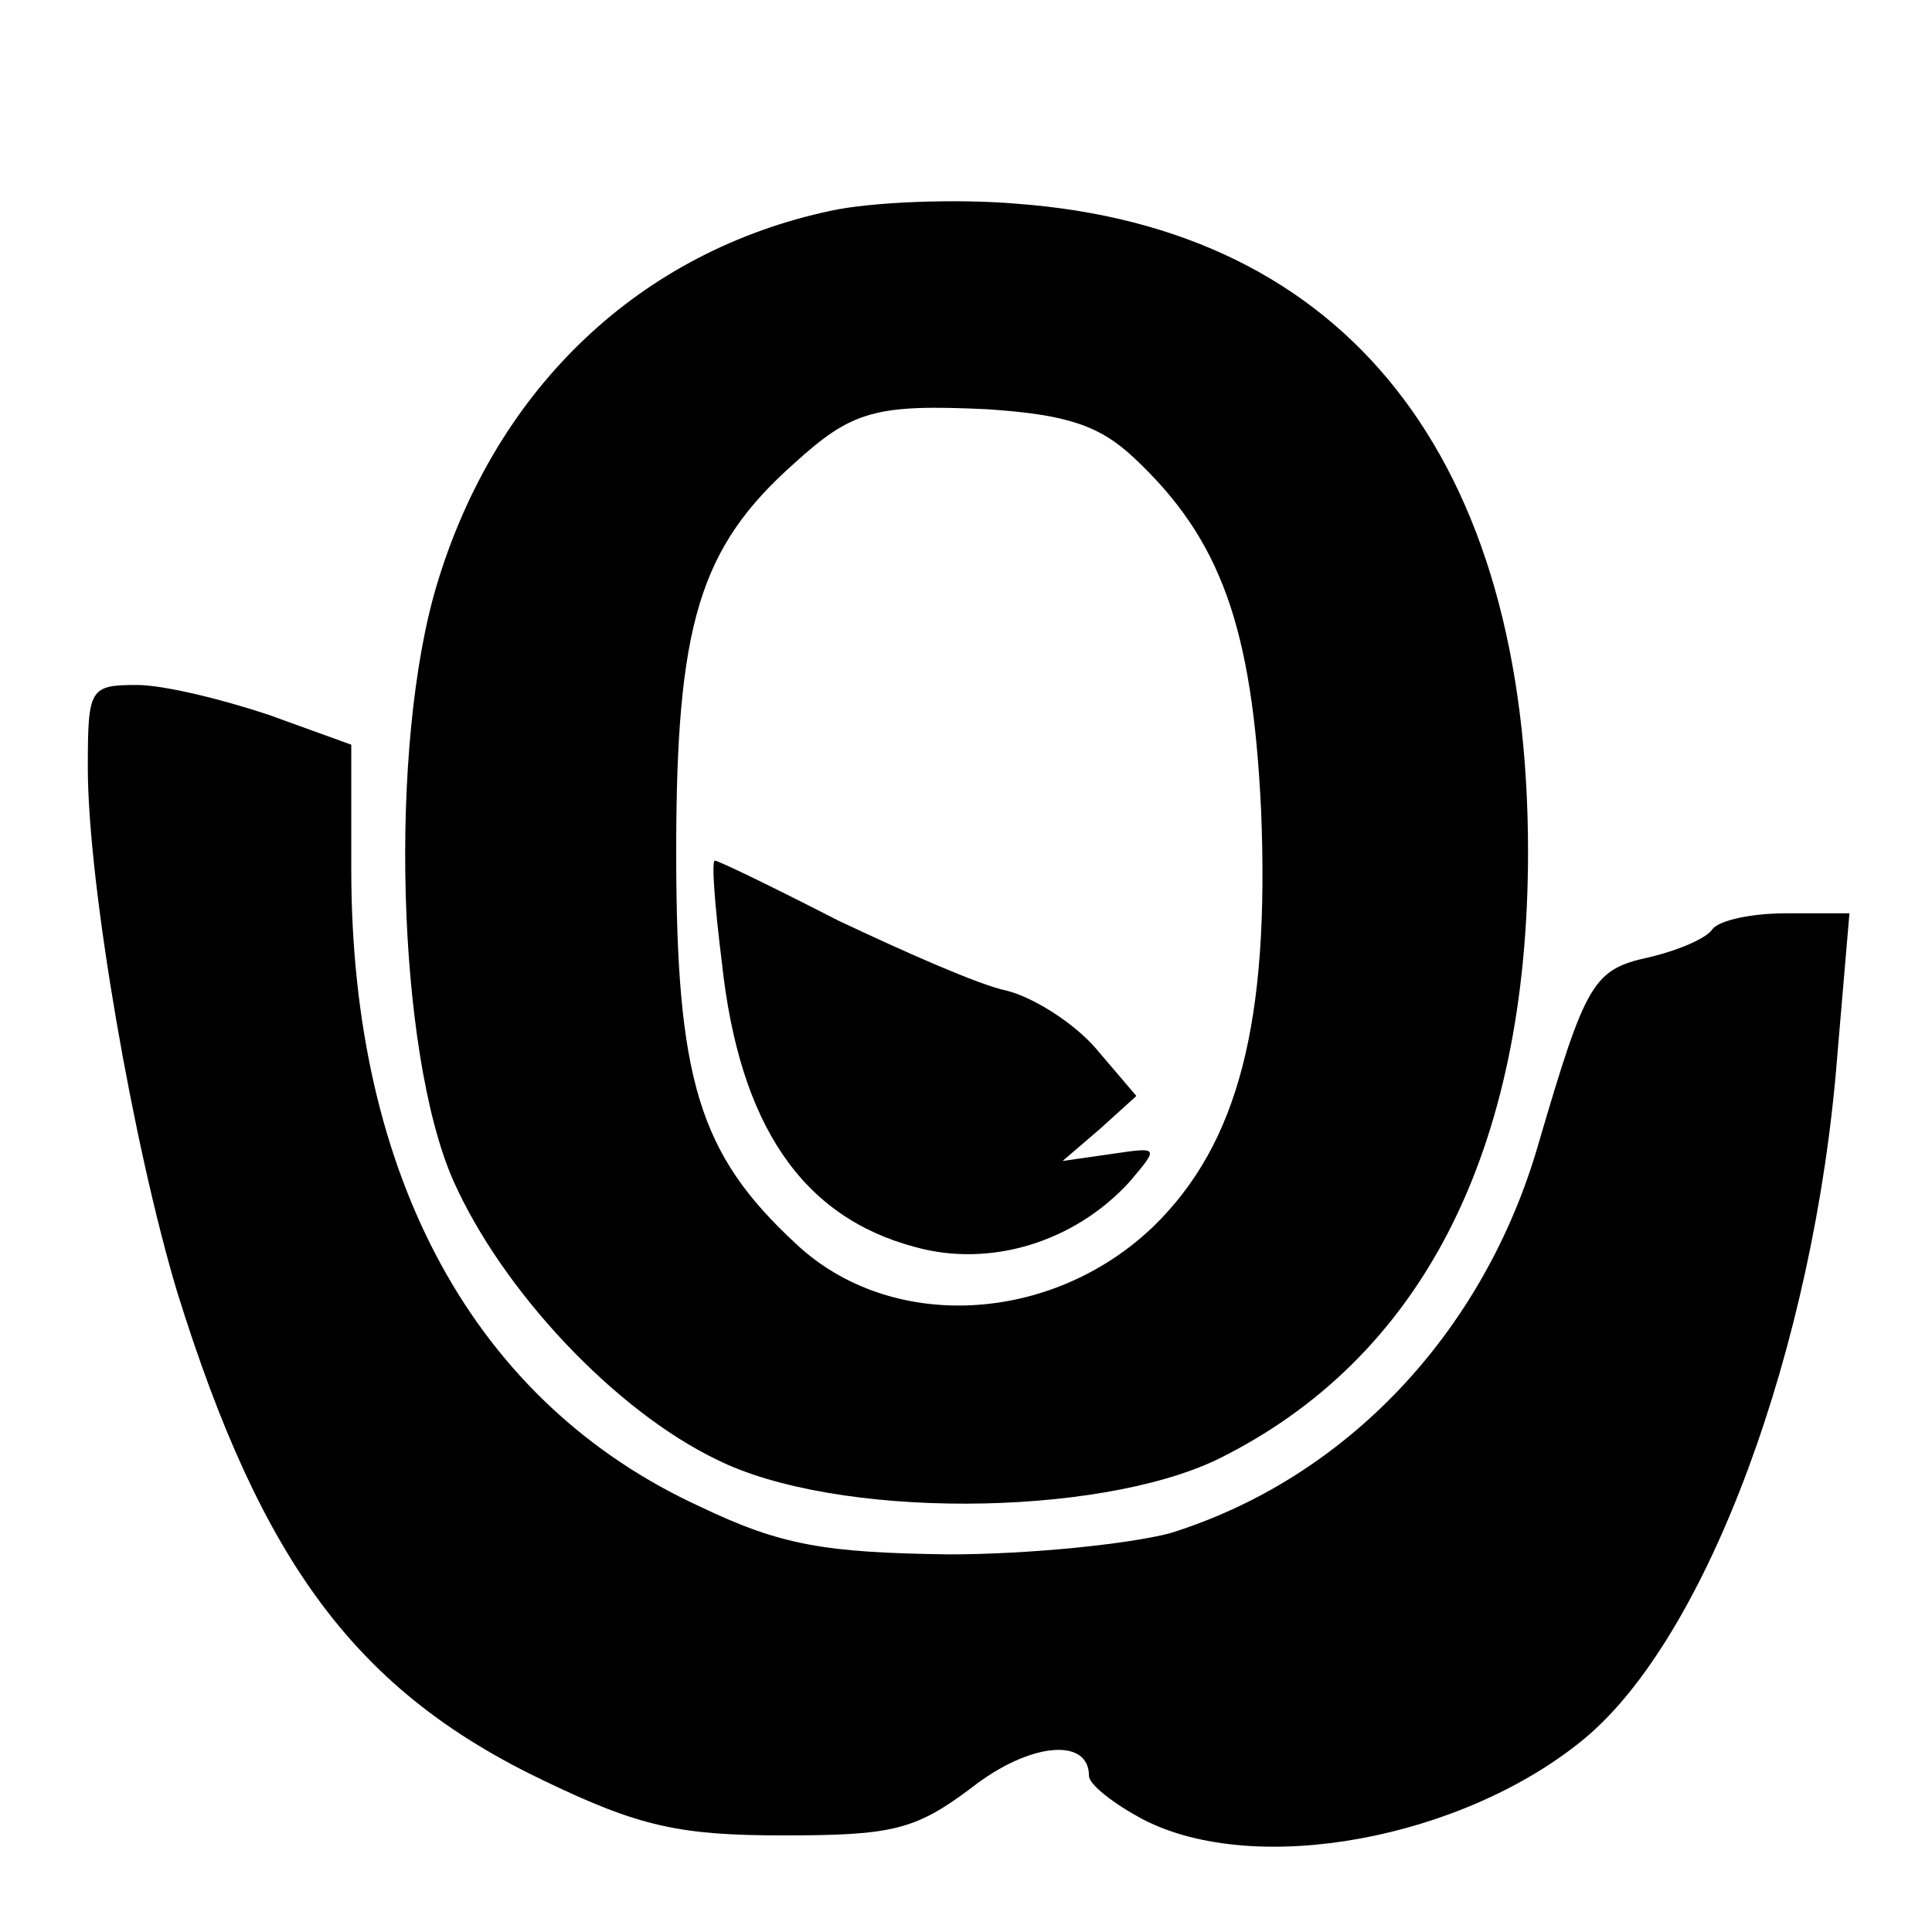 <?xml version="1.0" standalone="no"?>
<!DOCTYPE svg PUBLIC "-//W3C//DTD SVG 20010904//EN"
 "http://www.w3.org/TR/2001/REC-SVG-20010904/DTD/svg10.dtd">
<svg version="1.0" xmlns="http://www.w3.org/2000/svg"
 width="110pt" height="110pt" viewBox="0 0 110 110"
 preserveAspectRatio="xMidYMid meet">
<g transform="translate(0,110) scale(0.1,-0.1)"
fill="#000000" stroke="none">
<path d="M473 980 c-108 -23 -190 -100 -224 -212 -28 -92 -23 -267 9 -340 28
-63 92 -131 150 -159 68 -34 216 -33 285 0 116 57 177 175 177 346 0 224 -103
355 -291 369 -35 3 -83 1 -106 -4z m173 -141 c49 -46 67 -96 72 -200 5 -121
-13 -190 -61 -237 -58 -56 -150 -61 -204 -10 -55 51 -68 93 -68 223 0 129 13
173 67 221 33 30 46 34 110 31 45 -3 64 -9 84 -28z"/>
<path d="M411 552 c10 -93 46 -145 110 -162 43 -12 91 3 122 37 17 20 17 20
-10 16 l-28 -4 21 18 21 19 -23 27 c-12 14 -35 29 -51 33 -15 3 -58 22 -96 40
-37 19 -68 34 -70 34 -2 0 0 -26 4 -58z"/>
<path d="M50 663 c0 -67 26 -216 51 -299 48 -154 102 -227 209 -278 54 -26 77
-31 136 -31 62 0 75 3 107 27 33 26 67 29 67 7 0 -5 14 -16 31 -25 64 -33 182
-11 251 46 70 58 131 223 144 388 l7 82 -36 0 c-20 0 -38 -4 -42 -9 -3 -5 -19
-12 -36 -16 -32 -7 -36 -14 -63 -106 -31 -108 -110 -191 -210 -222 -23 -6 -79
-12 -126 -12 -70 1 -95 5 -141 27 -129 59 -199 188 -199 363 l0 71 -47 17
c-27 9 -60 17 -75 17 -27 0 -28 -2 -28 -47z"/>
</g>
</svg>
